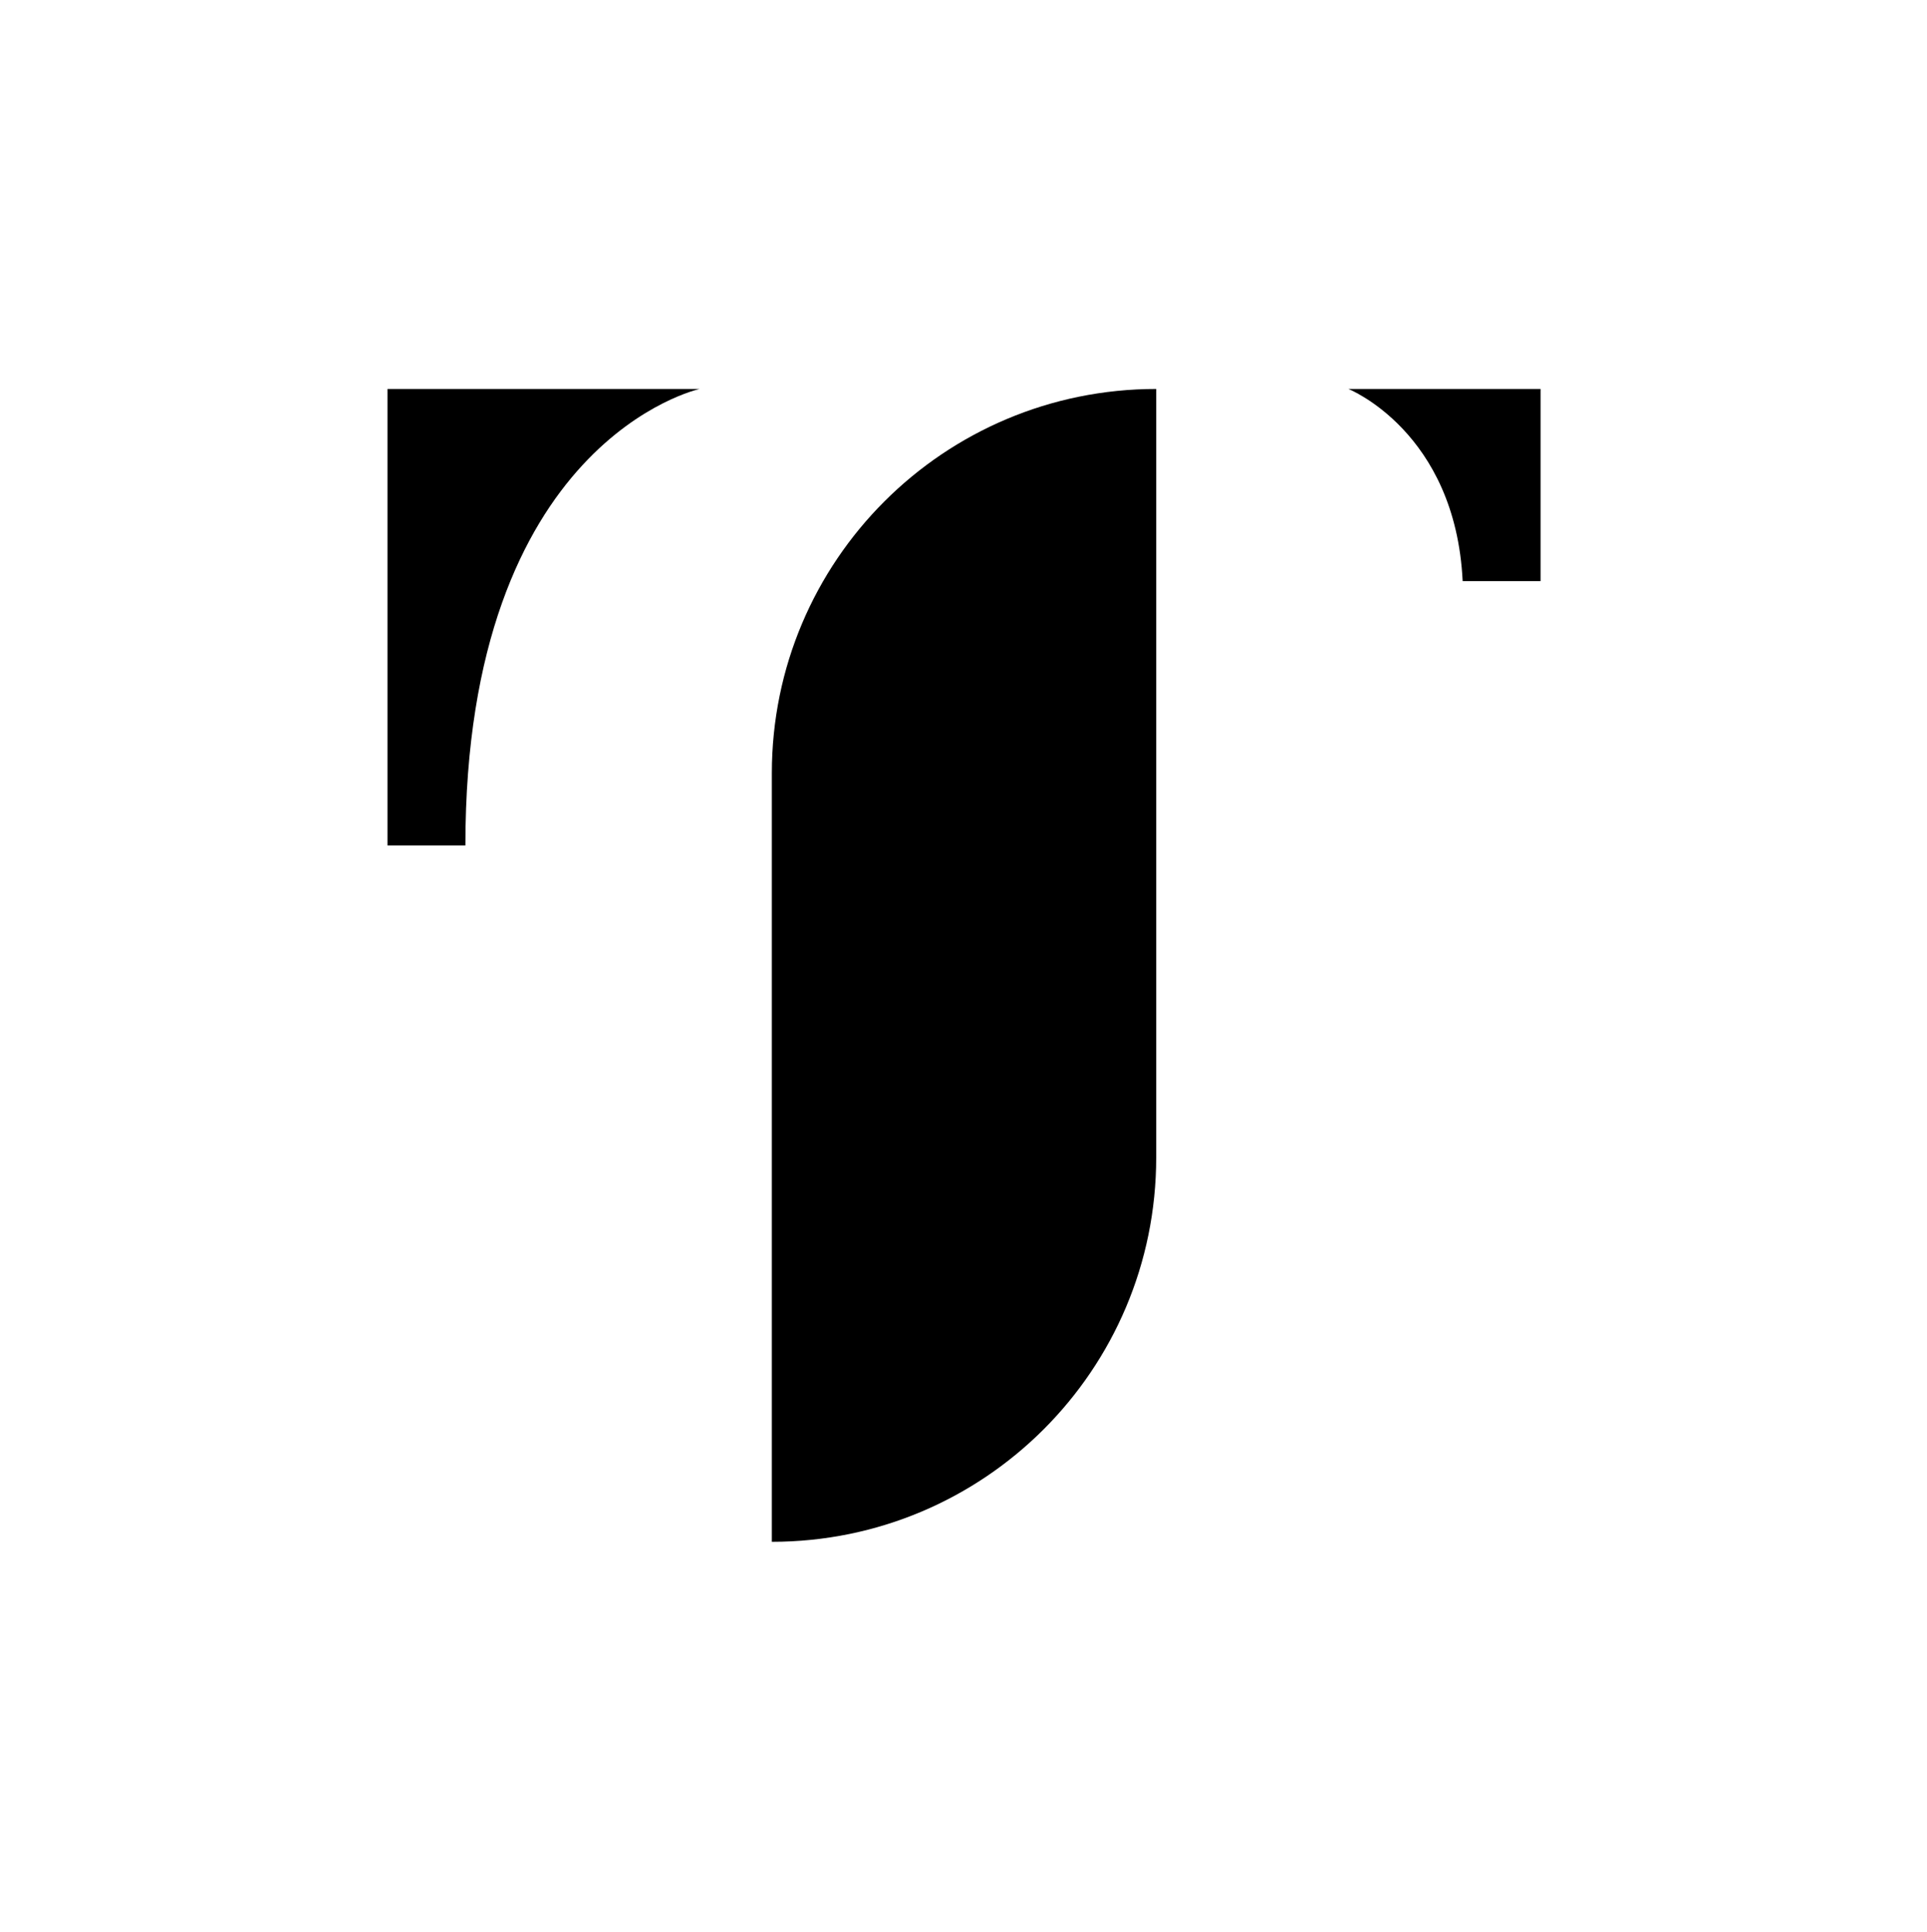 <svg version="1.1" id="action-edit-text" xmlns="http://www.w3.org/2000/svg" viewBox="0 0 371 372.1" xml:space="preserve">
	<g>
		<path d="M148.6,296.9c40.9,0,74-33.1,74-74v-148c-40.9,0-74,33.1-74,74V296.9z"/>
		<path d="M74.6,162.8V74.9h60.1c0,0-45.1,9.8-45.1,87.9"/>
		<path d="M259.6,74.9h37v37h-15C280.2,83.1,259.6,74.9,259.6,74.9z"/>
	</g>
</svg>
